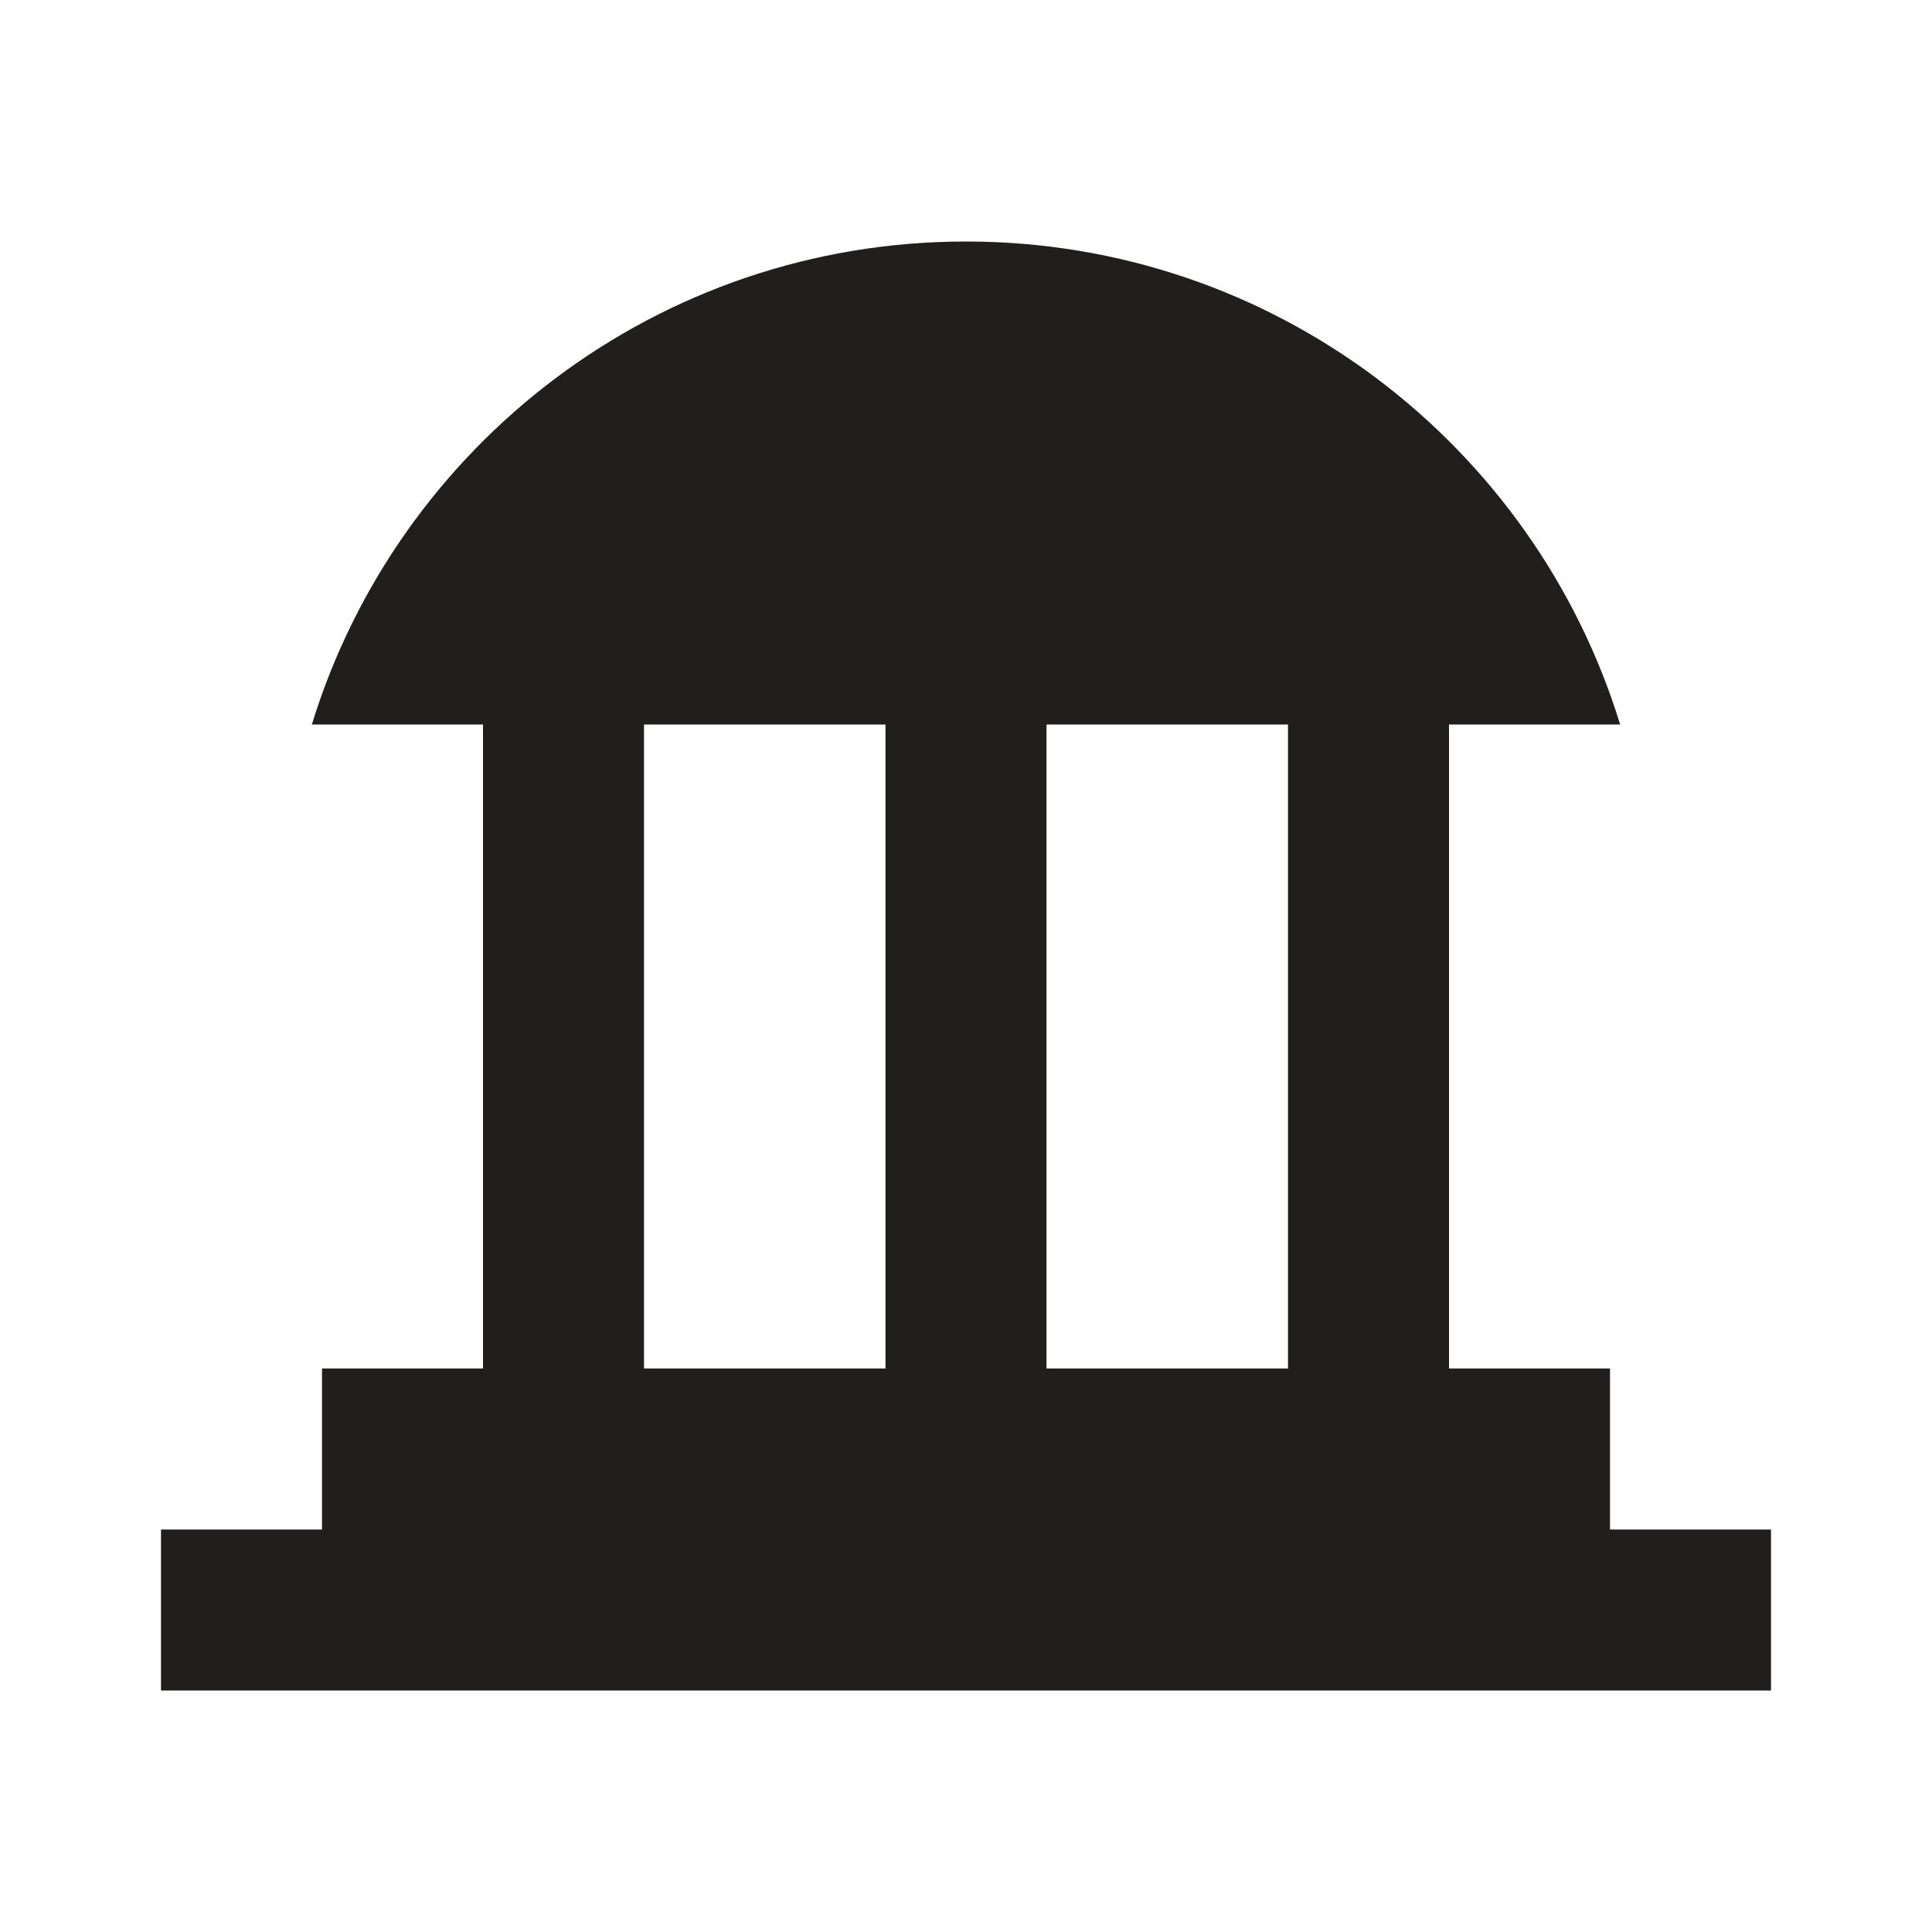<svg width="24" height="24" viewBox="0 0 24 24" fill="none" xmlns="http://www.w3.org/2000/svg">
<path fill-rule="evenodd" clip-rule="evenodd" d="M11 9H8V17H11V9ZM13 17H16V9H13V17ZM18 17H20V19H22V21H2V19H4V17H6V9H3.874C4.941 5.526 8.176 3 12 3C15.824 3 19.059 5.526 20.126 9H18V17Z" fill="#211E1E"/>
</svg>
